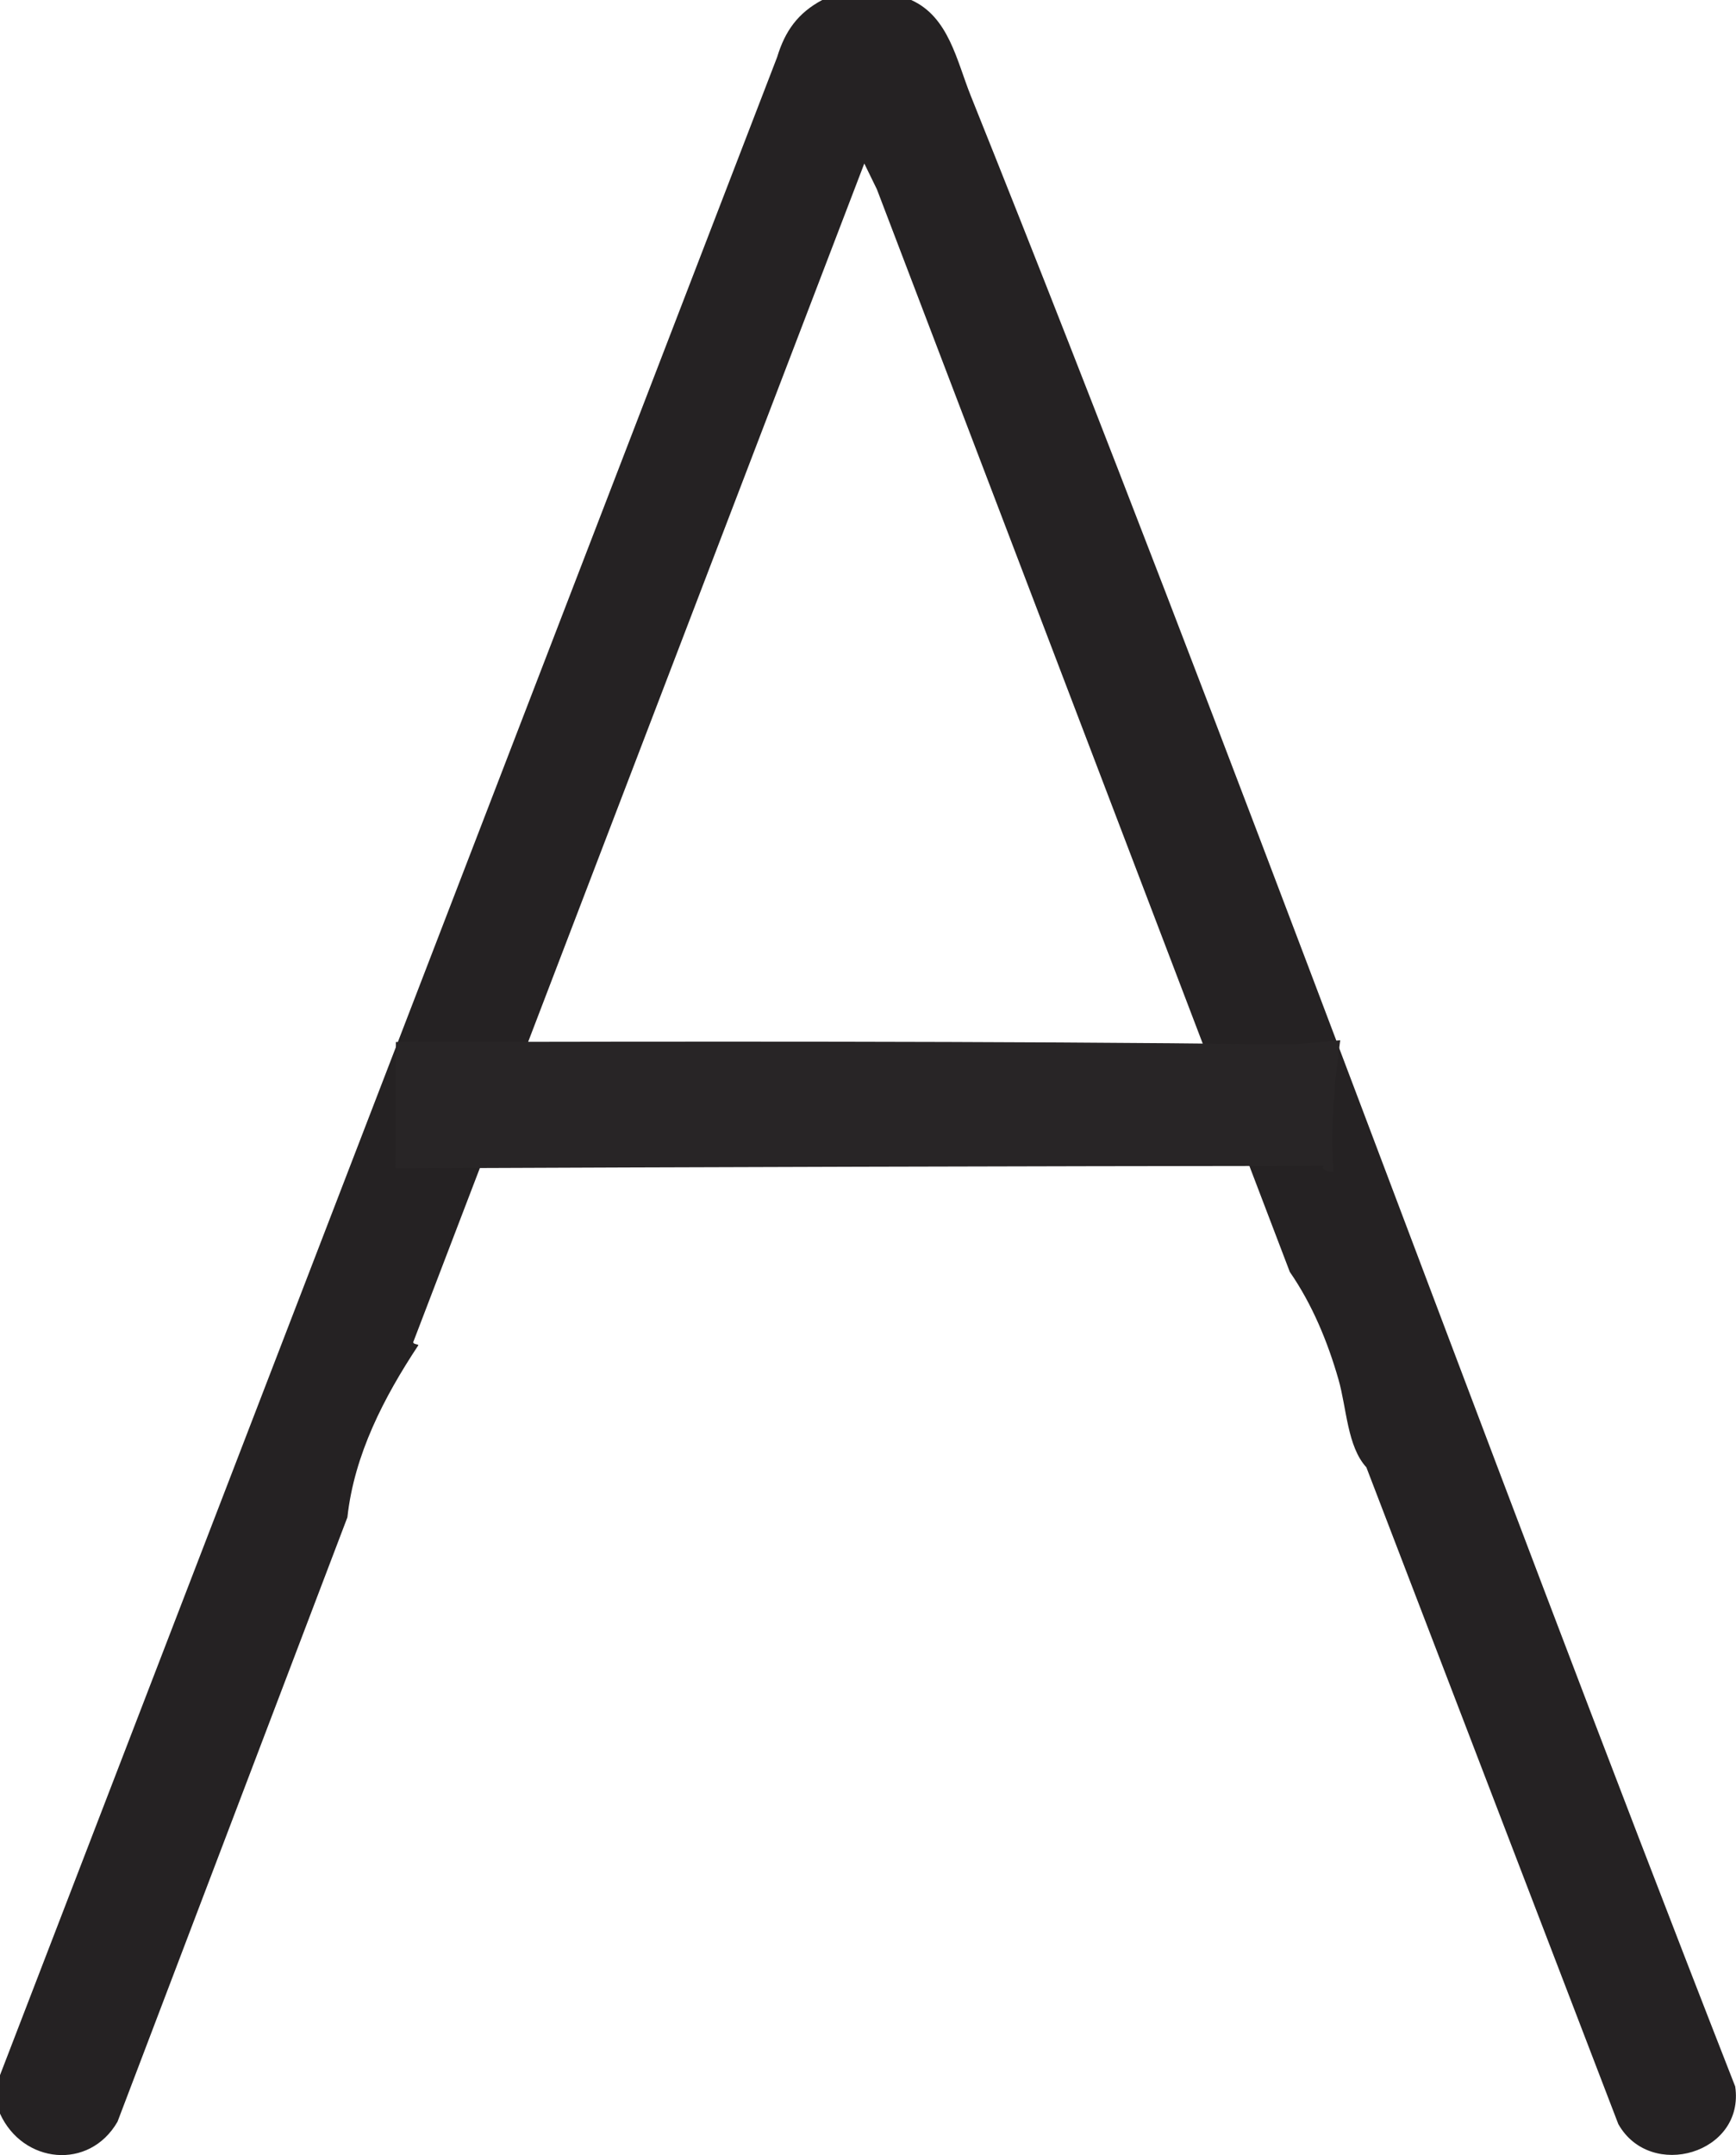 <?xml version="1.0" encoding="UTF-8"?>
<svg id="Layer_2" data-name="Layer 2" xmlns="http://www.w3.org/2000/svg" viewBox="0 0 173.3 215.1">
  <defs>
    <style>
      .cls-1 {
        fill: #252223;
      }

      .cls-2 {
        fill: #282526;
      }
    </style>
  </defs>
  <g id="Layer_1-2" data-name="Layer 1">
    <g>
      <path class="cls-1" d="M90.96,0c3.74,1.67,4.54,6.04,5.94,9.54,26.42,65.83,50.47,132.66,76.32,198.72.99,6.69-8.46,9.45-11.67,3.75l-25.15-65.55c-1.91-2.09-1.96-5.88-2.78-8.76-1.08-3.77-2.63-7.52-4.86-10.74L87.54,18.9l-1.26-2.58-44.98,117.52c-.23.38.5.3.46.44-3.42,5.17-6.4,10.91-7.08,17.17l-22.95,60.33c-2.83,4.9-9.46,4.19-11.73-.81v-3.84L77.58,5.7c.79-2.61,2.08-4.41,4.5-5.7h8.88Z"/>
      <path class="cls-2" d="M133.79,103.83c-1.93.15-3.9.44-5.97.41-29.4-.34-58.87-.28-88.3-.23.02,4.2.02,8.4-.02,12.61,30.8-.13,61.69-.22,92.7-.25-.44.18.18.56.55.59h.36c-.31-4.34.07-8.73.68-13.12Z"/>
    </g>
  </g>
</svg>